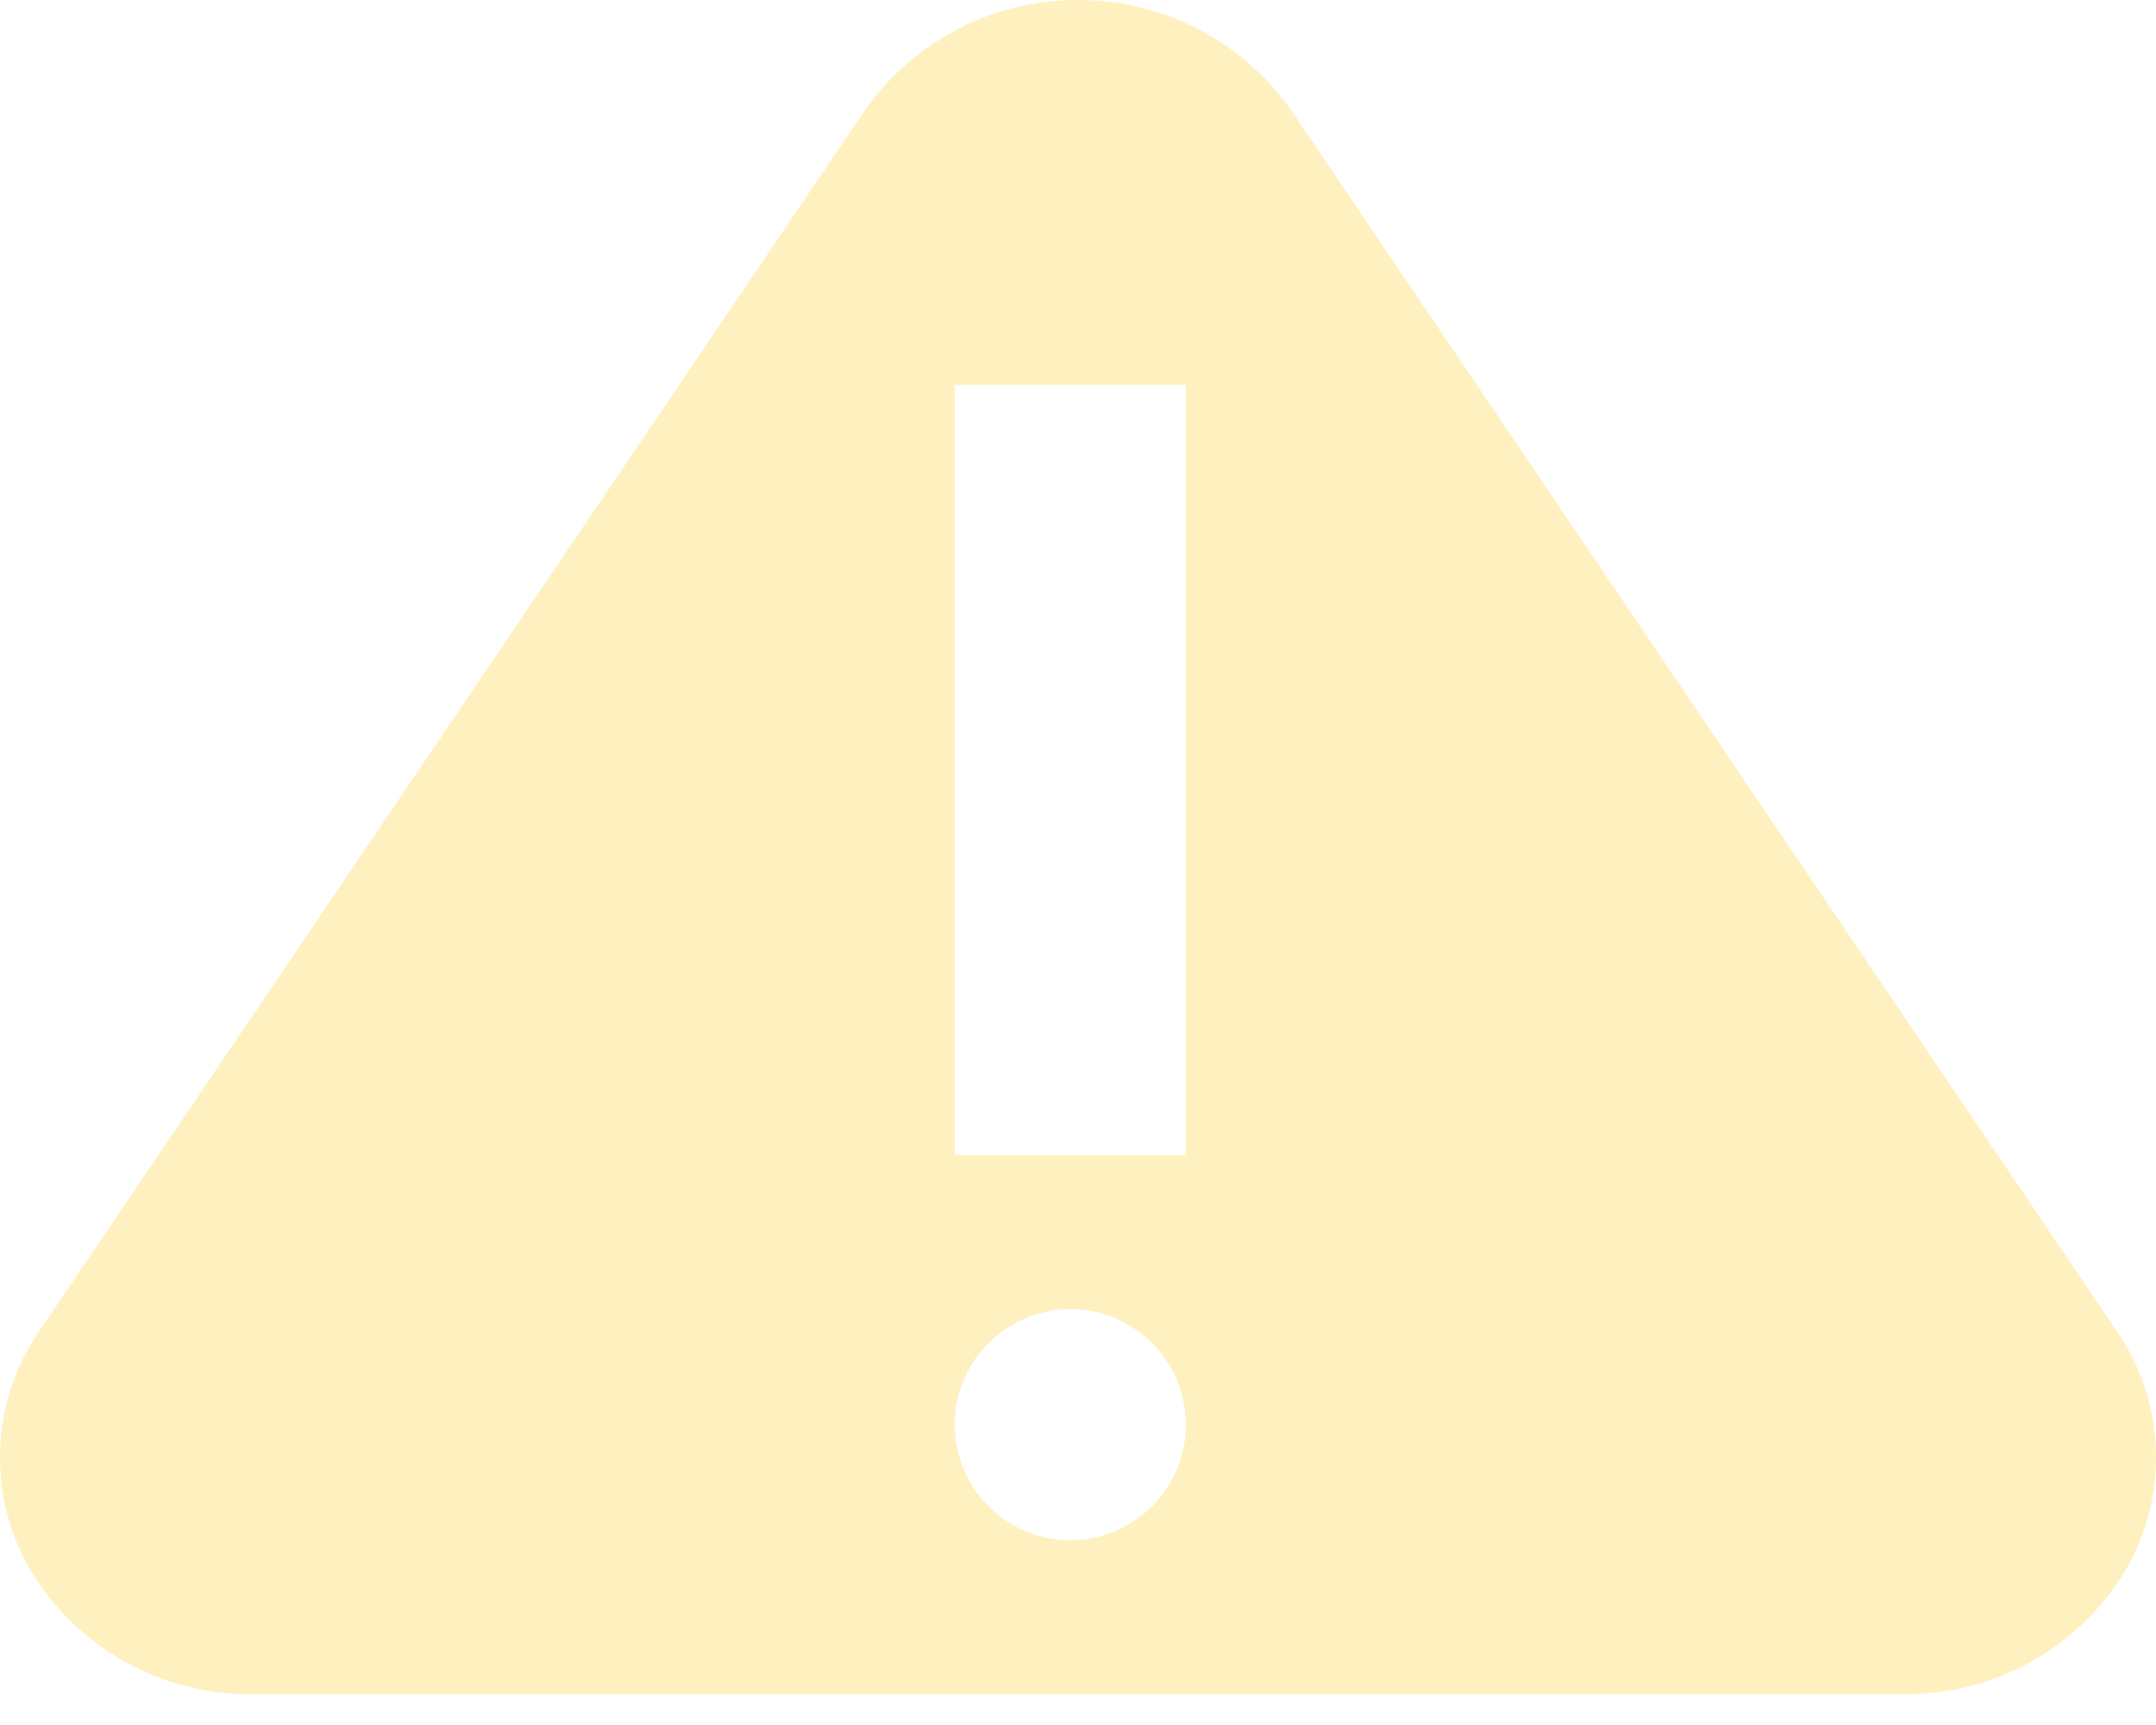 <svg width="35" height="28" xmlns="http://www.w3.org/2000/svg"><path d="M34.358 21.6a3.622 3.622 0 0 1 .14 3.9 4.151 4.151 0 0 1-3.589 2H4.091a4.151 4.151 0 0 1-3.589-2 3.622 3.622 0 0 1 .14-3.9L14 1.85A4.21 4.21 0 0 1 17.5 0a4.21 4.21 0 0 1 3.501 1.85L34.358 21.6zM15.5 6.25v12.5h3.75V6.25H15.5zM17.375 25a1.875 1.875 0 1 0 0-3.75 1.875 1.875 0 0 0 0 3.75z" fill="#FFC400" fill-rule="evenodd" fill-opacity=".25"/></svg>
